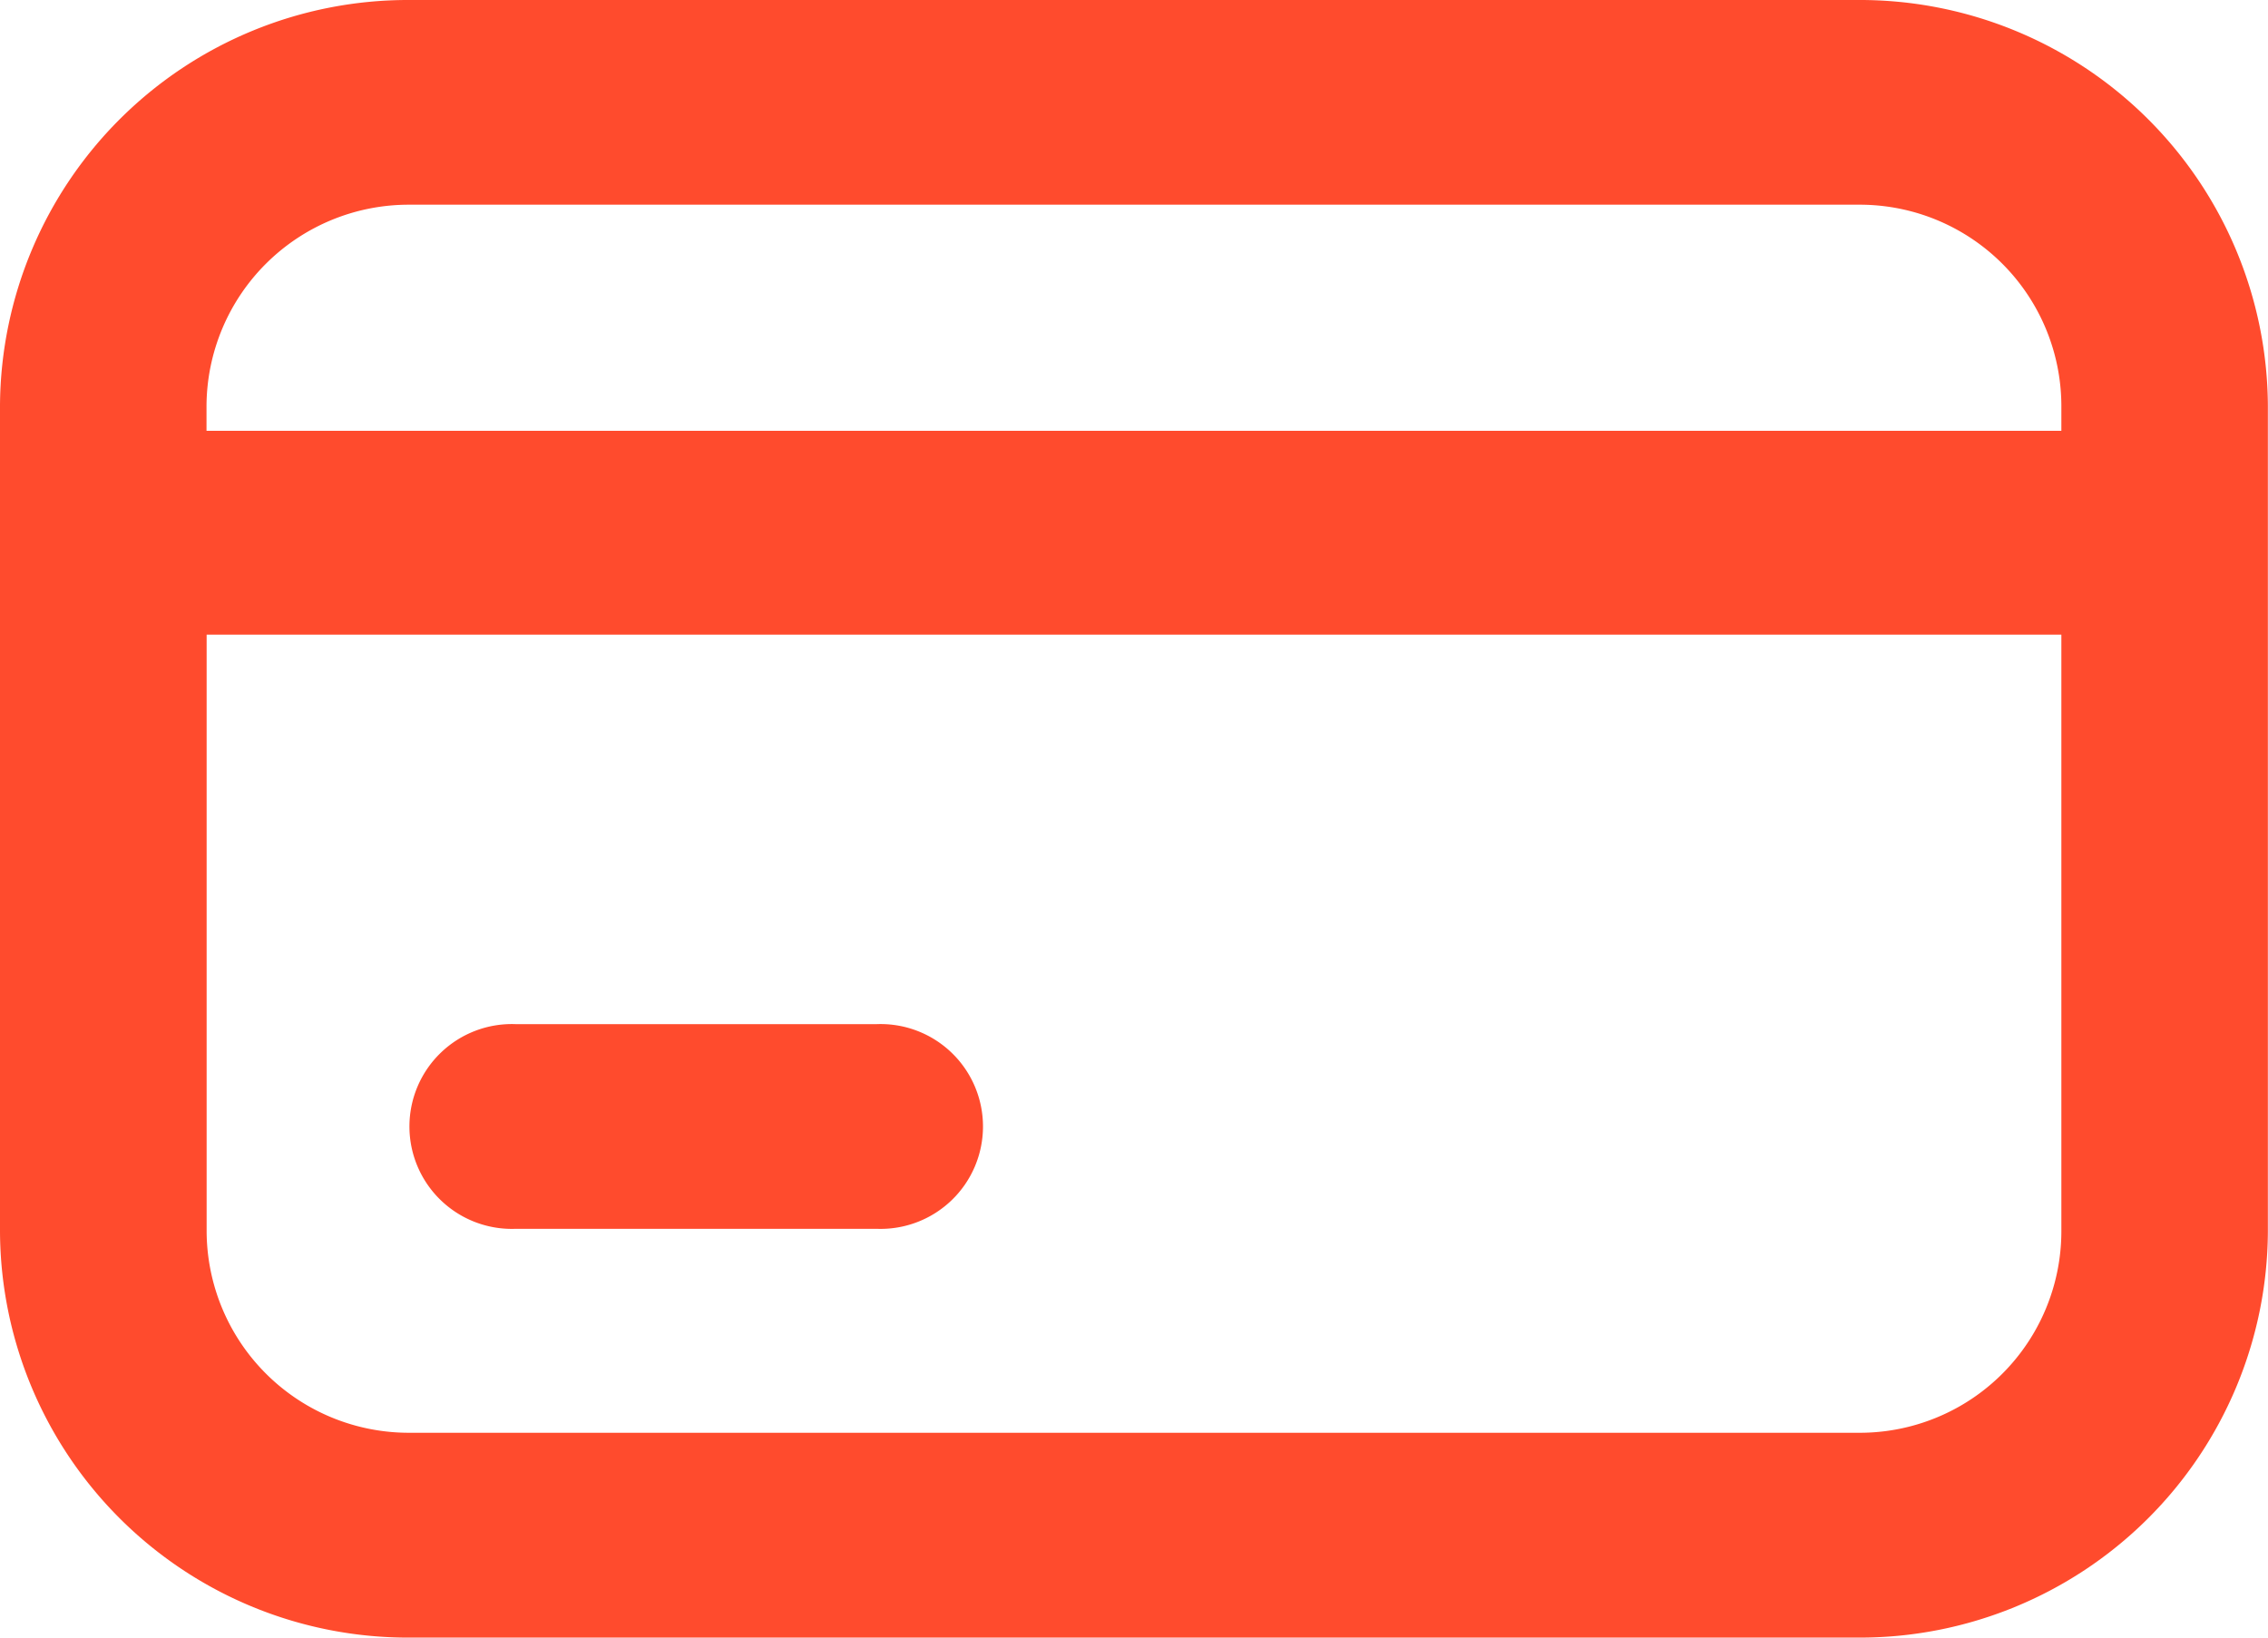 <svg xmlns="http://www.w3.org/2000/svg" width="18" height="13" viewBox="0 0 18 13">
<defs>
    <style>
      .cls-1 {
        fill: #ff4b2d;
        fill-rule: evenodd;
      }
    </style>
  </defs>
  <path id="Оплата" class="cls-1" d="M555,166.22v6.558A3.238,3.238,0,0,0,558.249,176h11.5a3.239,3.239,0,0,0,3.25-3.221V166.22a3.238,3.238,0,0,0-3.25-3.22h-11.5A3.238,3.238,0,0,0,555,166.22Zm14.75,8.154h-11.5a1.605,1.605,0,0,1-1.61-1.6v-4.736H571.36v4.736A1.6,1.6,0,0,1,569.75,174.374Zm1.61-8.154v0.2H556.639v-0.2a1.605,1.605,0,0,1,1.61-1.595h11.5A1.6,1.6,0,0,1,571.36,166.22Zm-9.4,4.91h-2.869a0.813,0.813,0,1,0,0,1.625h2.869A0.813,0.813,0,1,0,561.96,171.13Z" transform="translate(-555 -163)"/>
</svg>
